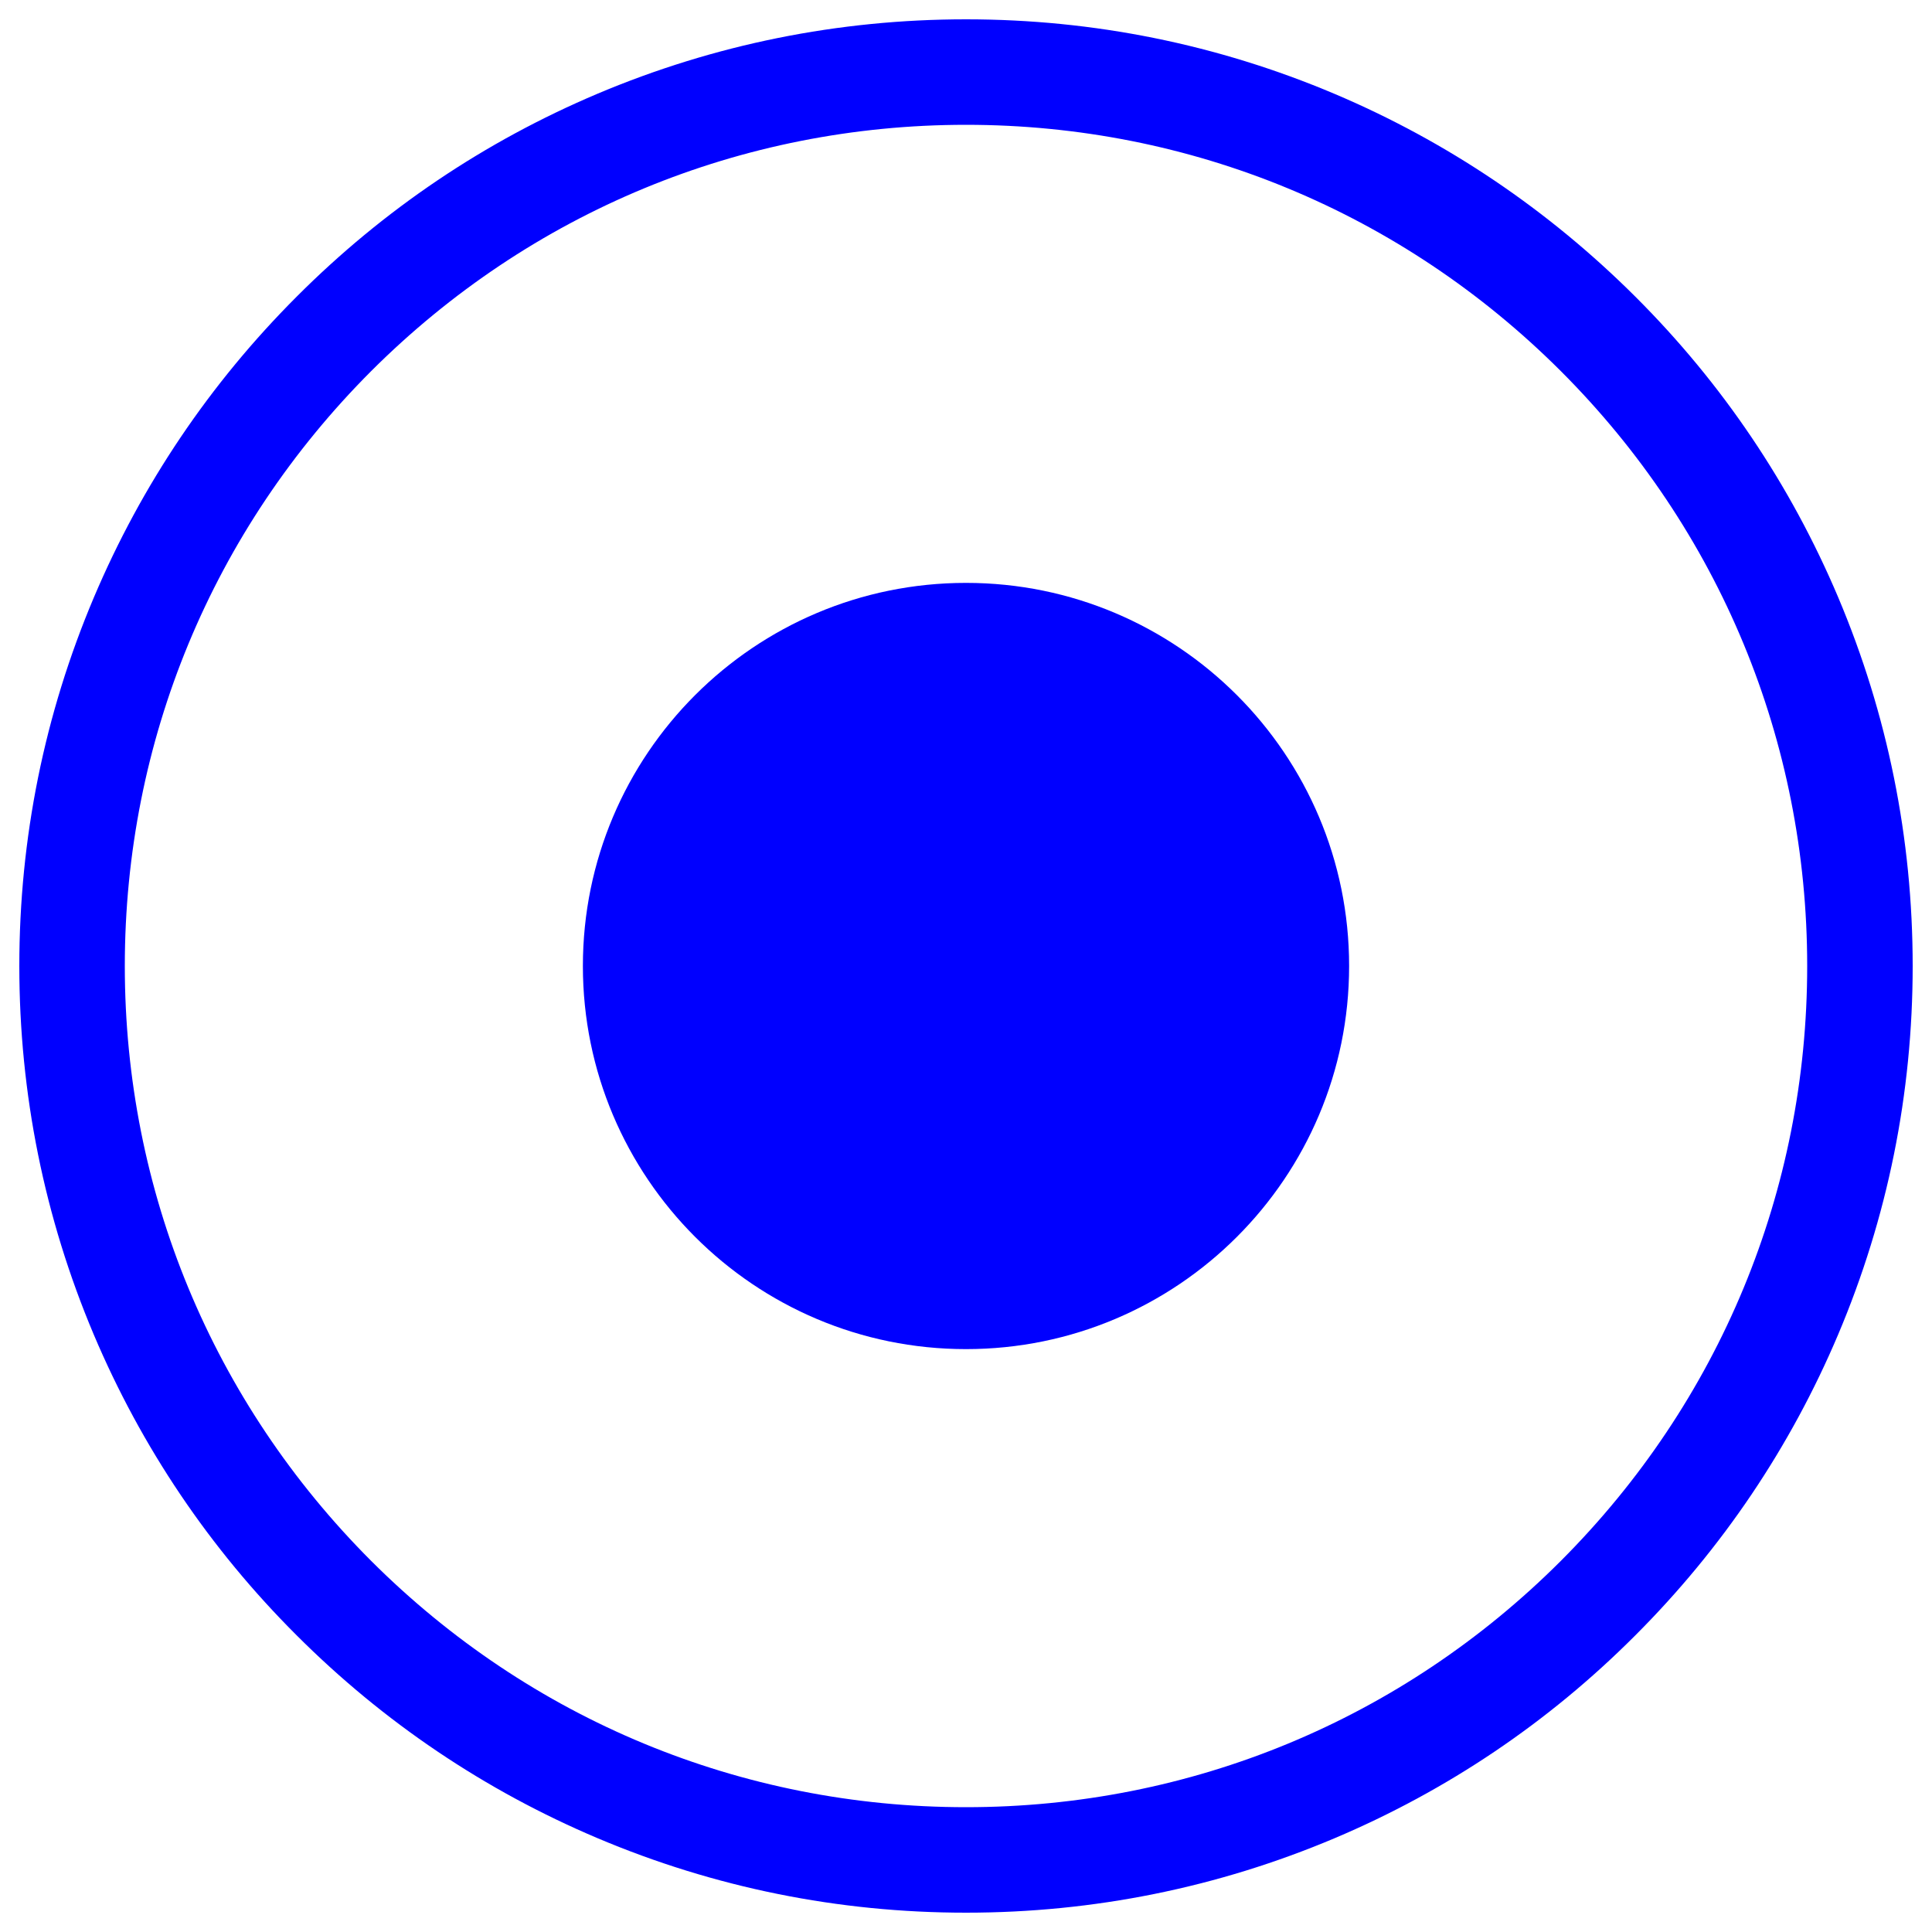 <?xml version="1.0" encoding="utf-8"?>
<!-- Svg Vector Icons : http://www.onlinewebfonts.com/icon -->
<!DOCTYPE svg PUBLIC "-//W3C//DTD SVG 1.1//EN" "http://www.w3.org/Graphics/SVG/1.1/DTD/svg11.dtd">
<svg version="1.1" xmlns="http://www.w3.org/2000/svg" xmlns:xlink="http://www.w3.org/1999/xlink" x="0px" y="0px" viewBox="0 0 1000 1000" enable-background="new 0 0 1000 1000" xml:space="preserve">
<g fill="blue"><path d="M301.7,500c0,109.5,88.8,198.3,198.3,198.3S698.3,609.5,698.3,500c0-109.5-88.8-198.3-198.3-198.3S301.7,390.5,301.7,500z"/><path d="M951.5,309.3c-24.7-58.4-60-110.8-105-155.7s-97.4-80.3-155.7-105C630.3,23,566.1,10,500,10c-66.1,0-130.3,13-190.7,38.5c-58.4,24.7-110.8,60-155.7,105c-45,45-80.3,97.4-105,155.7C23,369.7,10,433.9,10,500c0,66.1,13,130.3,38.5,190.7c24.7,58.4,60,110.8,105,155.7c45,45,97.4,80.3,155.7,105C369.7,977,433.9,990,500,990c66.1,0,130.3-13,190.7-38.5c58.4-24.7,110.8-60,155.7-105c45-45,80.3-97.4,105-155.7C977,630.3,990,566.1,990,500C990,433.9,977,369.7,951.5,309.3z M807.9,807.9C725.7,890.1,616.3,935.4,500,935.4c-116.3,0-225.6-45.3-307.9-127.5C109.9,725.6,64.6,616.3,64.6,500c0-116.3,45.3-225.6,127.5-307.9C274.4,109.9,383.7,64.6,500,64.6c116.3,0,225.6,45.3,307.9,127.5c82.2,82.2,127.5,191.6,127.5,307.9C935.4,616.3,890.1,725.6,807.9,807.9z"/></g>
</svg>